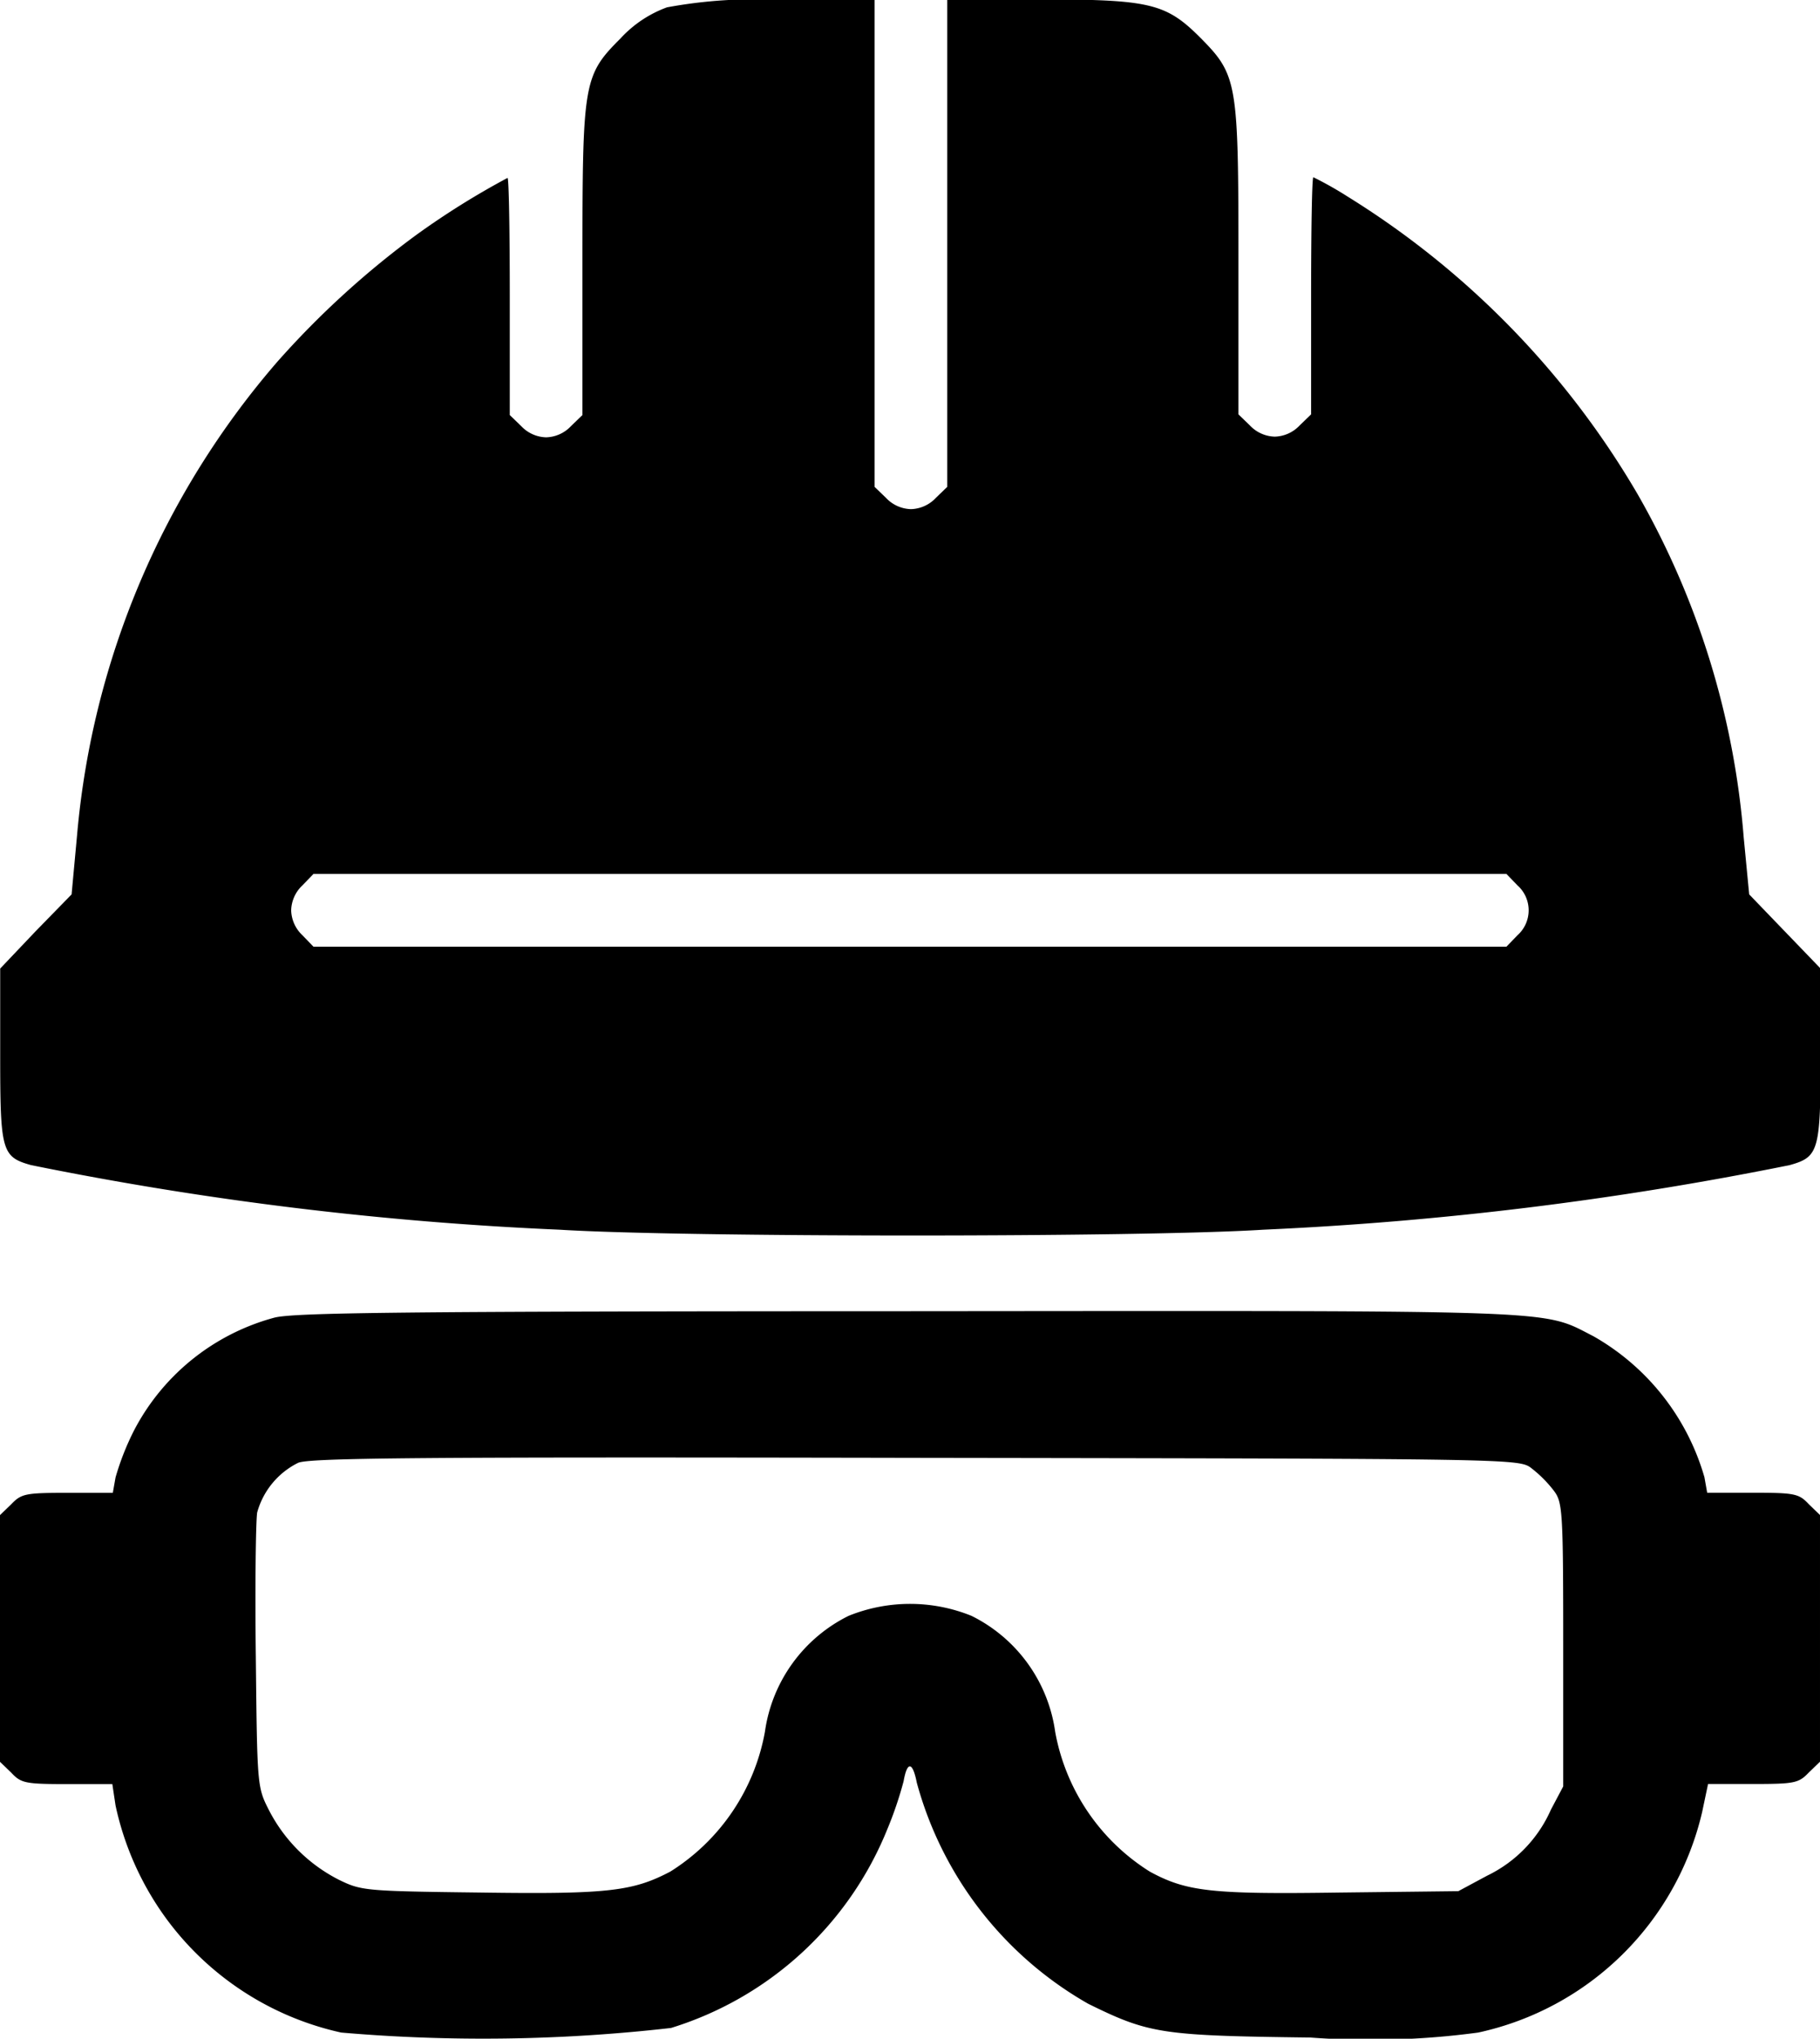 <svg xmlns="http://www.w3.org/2000/svg" width="18.633" height="20.866" viewBox="0 0 18.633 20.866"><g transform="translate(-48 480)"><path d="M54.829-479.925a1.206,1.206,0,0,0-.475.317c-.382.382-.391.447-.391,2.3v1.556l-.116.112a.363.363,0,0,1-.256.116.363.363,0,0,1-.256-.116l-.116-.112v-1.216c0-.666-.009-1.211-.023-1.211a8.166,8.166,0,0,0-.932.582,9.051,9.051,0,0,0-1.425,1.3,8.534,8.534,0,0,0-2.05,4.845l-.056.606-.368.377-.363.382v.88c0,.987.014,1.048.317,1.132a34.716,34.716,0,0,0,5.413.661c1.272.079,5.958.079,7.2,0a35.1,35.1,0,0,0,5.39-.661c.3-.084.317-.144.317-1.132v-.88l-.368-.382-.363-.377-.056-.582a8.4,8.4,0,0,0-1.085-3.512,8.807,8.807,0,0,0-2.967-3.046,3.711,3.711,0,0,0-.354-.2c-.014,0-.023.545-.023,1.211v1.216l-.116.112a.363.363,0,0,1-.256.116.363.363,0,0,1-.256-.116l-.116-.112v-1.556c0-1.849-.009-1.914-.391-2.3-.354-.354-.517-.391-1.668-.391h-.922v4.989l-.116.112a.363.363,0,0,1-.256.116.363.363,0,0,1-.256-.116l-.116-.112V-480L56-480A4.962,4.962,0,0,0,54.829-479.925Zm8.706,8.986a.342.342,0,0,1,0,.512l-.112.116H51.209l-.112-.116a.363.363,0,0,1-.116-.256.363.363,0,0,1,.116-.256l.112-.116H63.423Z" transform="translate(0)" /><path d="M50.809-191.87a2.291,2.291,0,0,0-1.435,1.151,2.716,2.716,0,0,0-.191.484l-.028.158h-.466c-.429,0-.47.009-.573.116l-.116.112v2.525l.116.112c.1.107.144.116.573.116h.461l.033.219a3.04,3.04,0,0,0,.517,1.155,3.032,3.032,0,0,0,1.793,1.169,16.939,16.939,0,0,0,3.377-.047,3.5,3.5,0,0,0,2.213-2.031,3.859,3.859,0,0,0,.168-.494c.037-.21.093-.2.135.014a3.728,3.728,0,0,0,1.756,2.264c.624.307.75.326,2.273.345a8.258,8.258,0,0,0,1.719-.051,3.008,3.008,0,0,0,2.292-2.255l.061-.289h.457c.429,0,.47-.009.573-.116l.116-.112v-2.525l-.116-.112c-.1-.107-.144-.116-.573-.116h-.466l-.028-.158a2.431,2.431,0,0,0-1.137-1.444c-.54-.275-.219-.261-7.02-.256C52.076-191.935,51.009-191.921,50.809-191.87Zm12.871,1.542a1.269,1.269,0,0,1,.224.224c.093.121.1.186.1,1.579v1.453l-.126.238a1.356,1.356,0,0,1-.652.675L62.93-186l-1.211.014c-1.314.019-1.57-.009-1.947-.214a2.138,2.138,0,0,1-.969-1.43,1.566,1.566,0,0,0-.857-1.188,1.678,1.678,0,0,0-1.258,0,1.566,1.566,0,0,0-.857,1.188,2.138,2.138,0,0,1-.969,1.43c-.382.2-.634.233-1.947.214-1.179-.014-1.216-.019-1.444-.13a1.639,1.639,0,0,1-.722-.722c-.116-.228-.116-.256-.13-1.561-.009-.731,0-1.393.014-1.477a.806.806,0,0,1,.419-.508c.116-.051,1.253-.061,6.321-.051C63.535-190.426,63.554-190.426,63.68-190.328Z" transform="translate(0 -274.644)" /></g></svg>